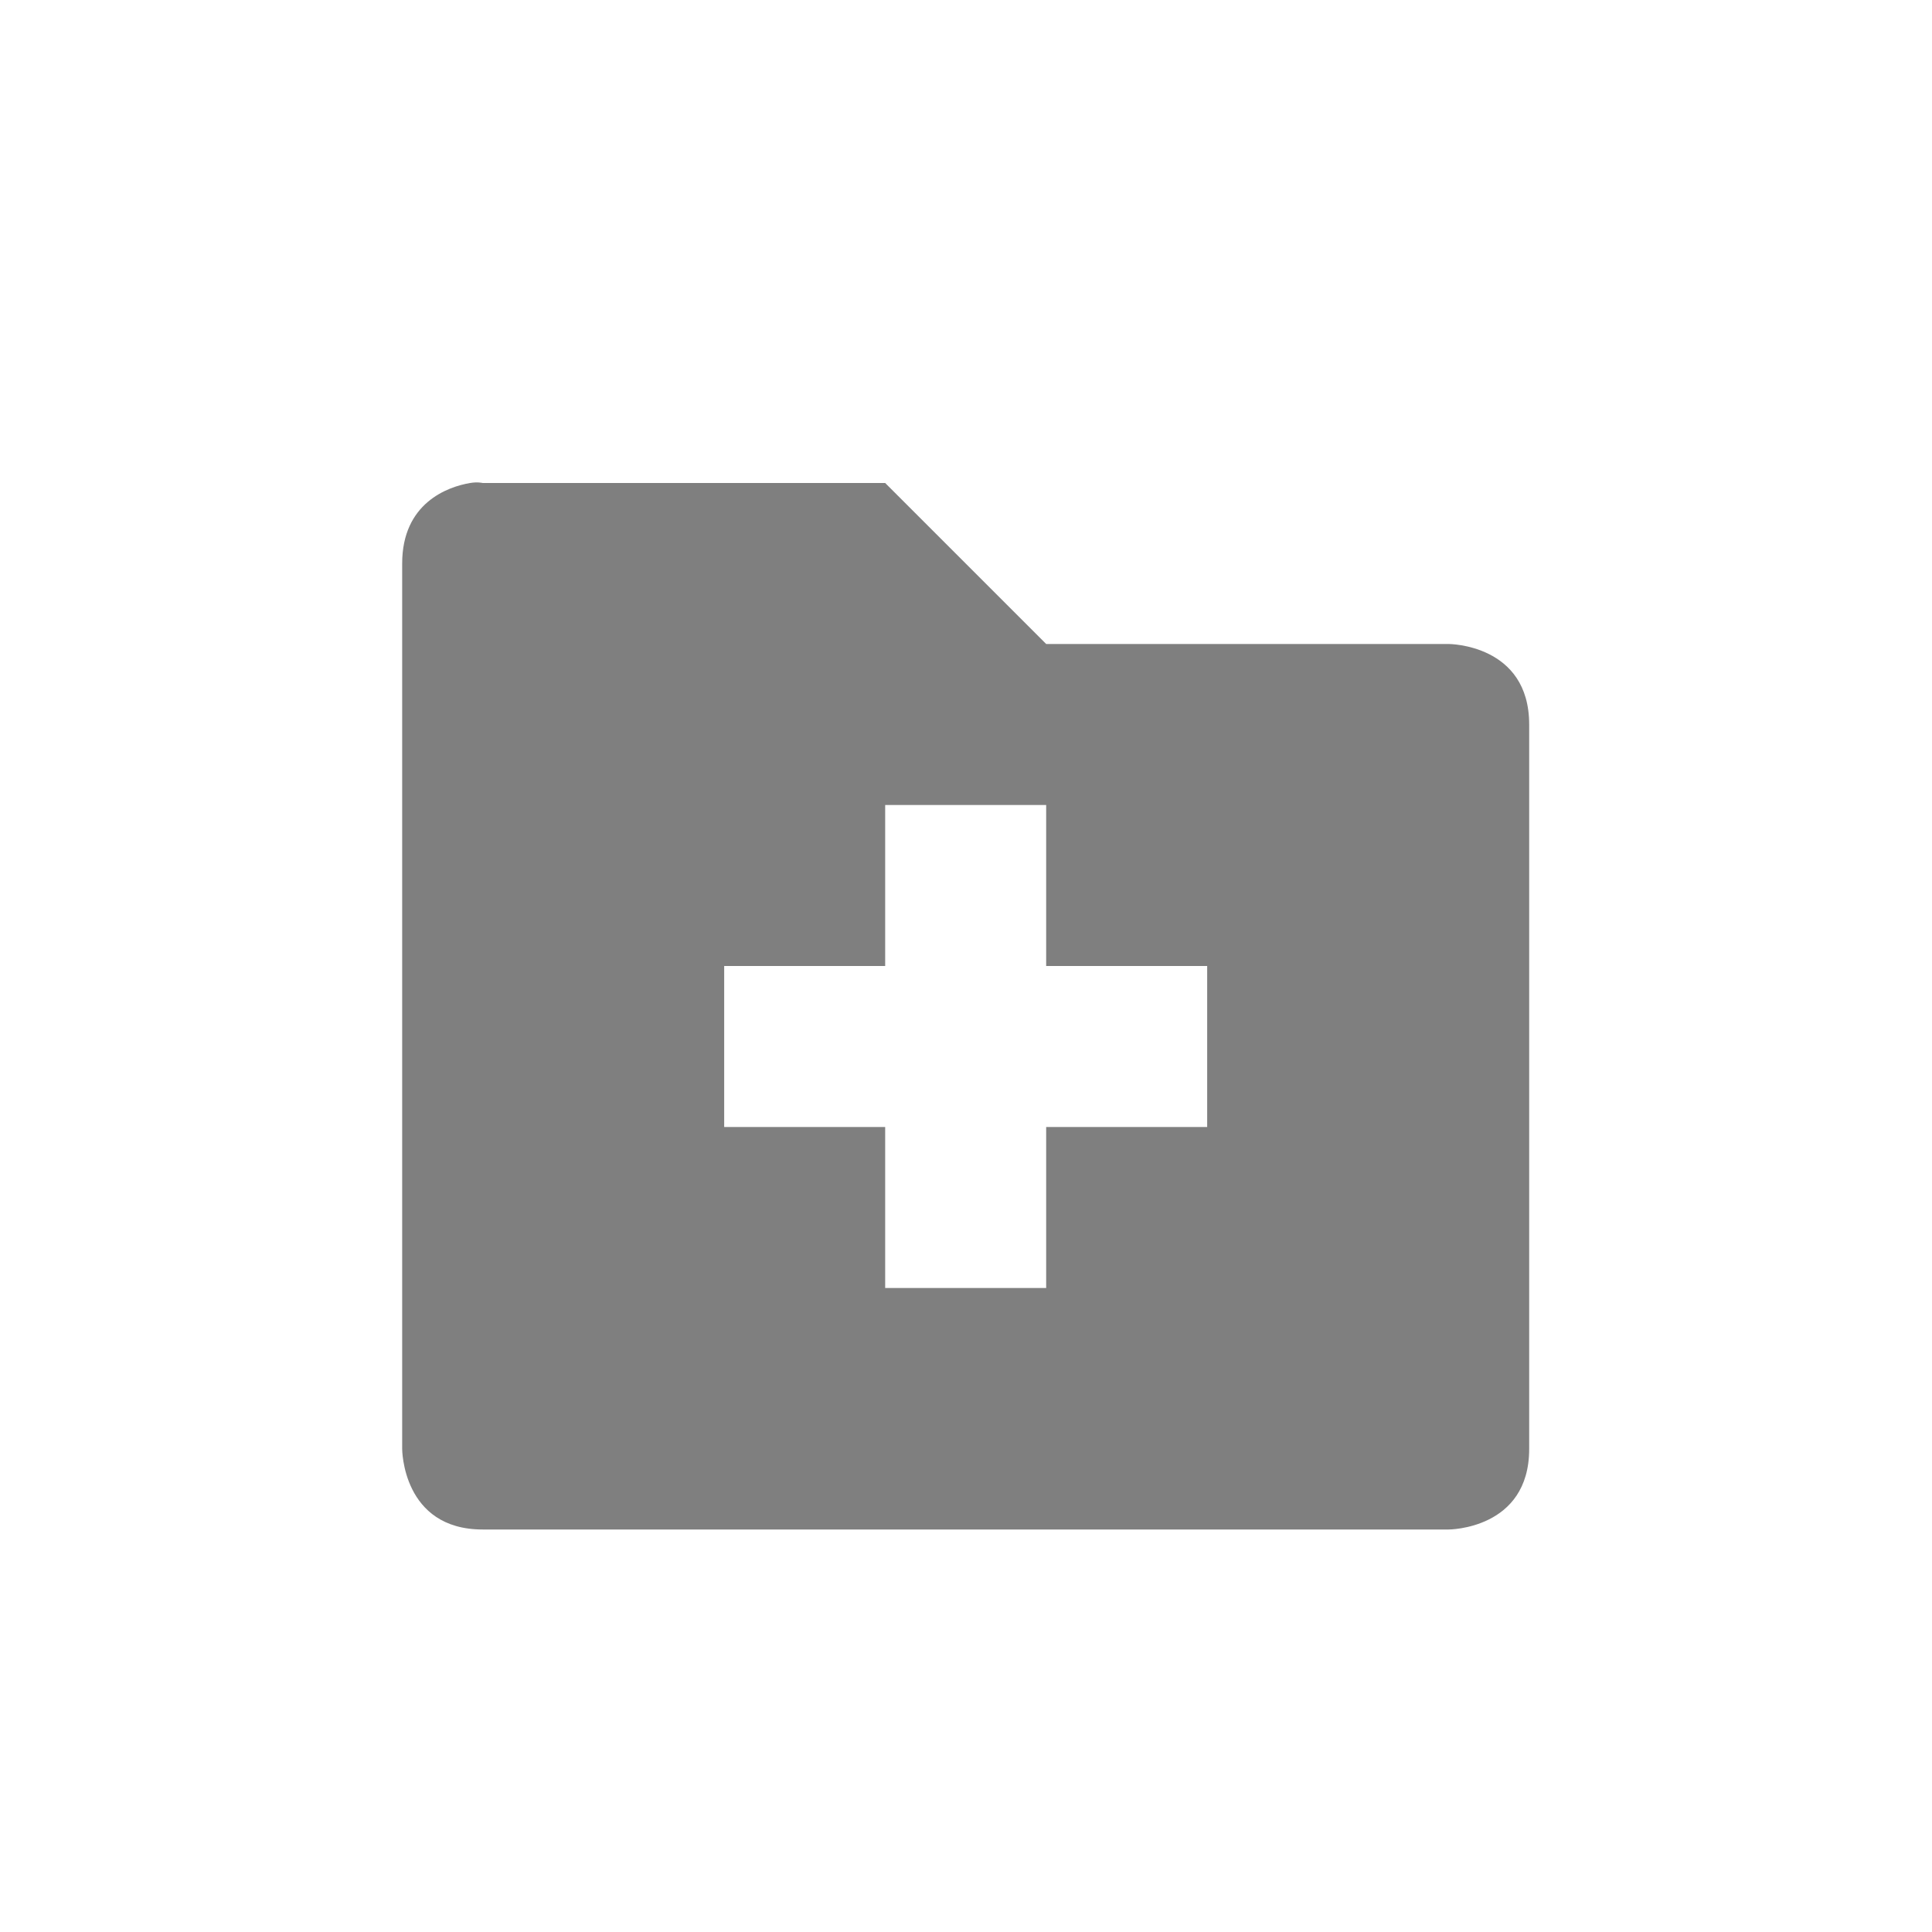 <?xml version="1.0" encoding="UTF-8" standalone="no"?>
<!--Created with Inkscape (http://www.inkscape.org/)-->
<svg id="svg7384" xmlns:rdf="http://www.w3.org/1999/02/22-rdf-syntax-ns#" style="enable-background:new" xmlns="http://www.w3.org/2000/svg" xmlns:osb="http://www.openswatchbook.org/uri/2009/osb" height="24" width="24" version="1.1" xmlns:cc="http://creativecommons.org/ns#" xmlns:dc="http://purl.org/dc/elements/1.1/">
    <title id="title8473">
        Paper Symbolic Icon Theme
    </title>
    <g id="layer12" transform="translate(-525 99.01)">
        <path id="path5986" opacity=".5" style="color:#000000;text-indent:0;block-progression:tb;text-decoration-line:none;enable-background:accumulate;text-transform:none" d="m530.84-93.01c-0.281 0.047-0.844 0.25-0.844 1v11s0 1 1 1h12s1 0 1-1v-9c0-1-1-1-1-1h-5l-2-2h-5s-0.062-0.016-0.156 0zm5.156 4h2v2h2v2h-2v2h-2v-2h-2v-2h2v-2z"/>
    </g>
</svg>
